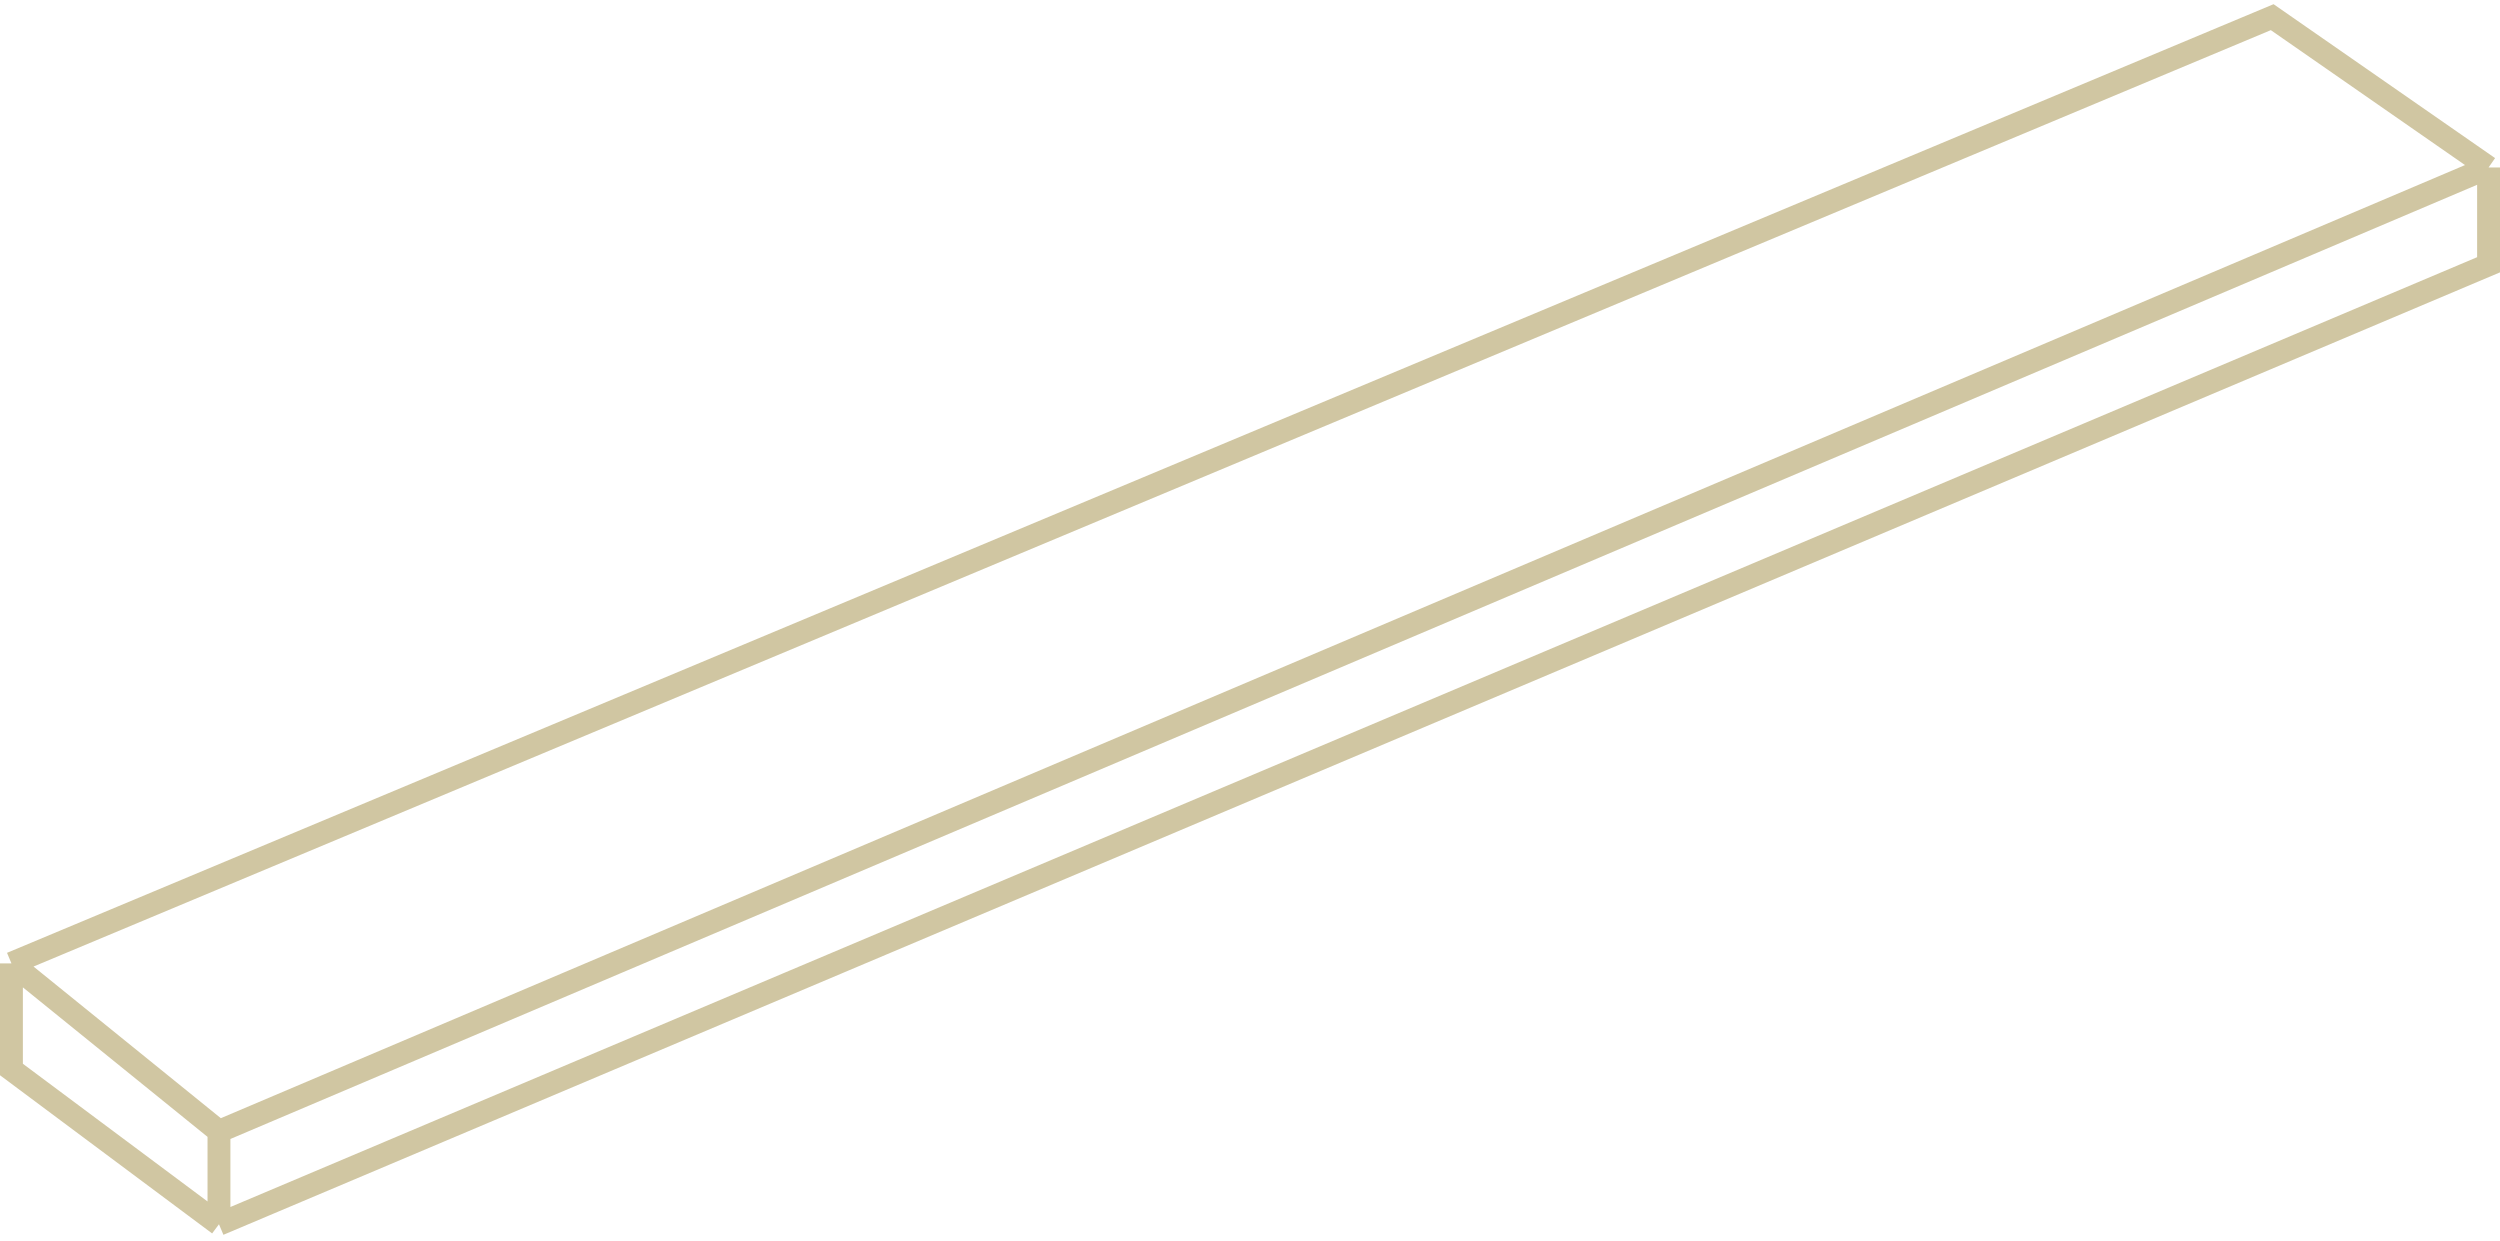 <svg width="437" height="217" viewBox="0 0 437 217" fill="none" xmlns="http://www.w3.org/2000/svg">
<path d="M2 168.399V186.949L38.276 214M2 168.399L38.276 197.769M2 168.399L397.18 3L435 29.278M38.276 197.769V214M38.276 197.769L435 29.278M38.276 214L435 46.282V29.278" stroke="#D0C6A2" stroke-width="4"/>
</svg>
